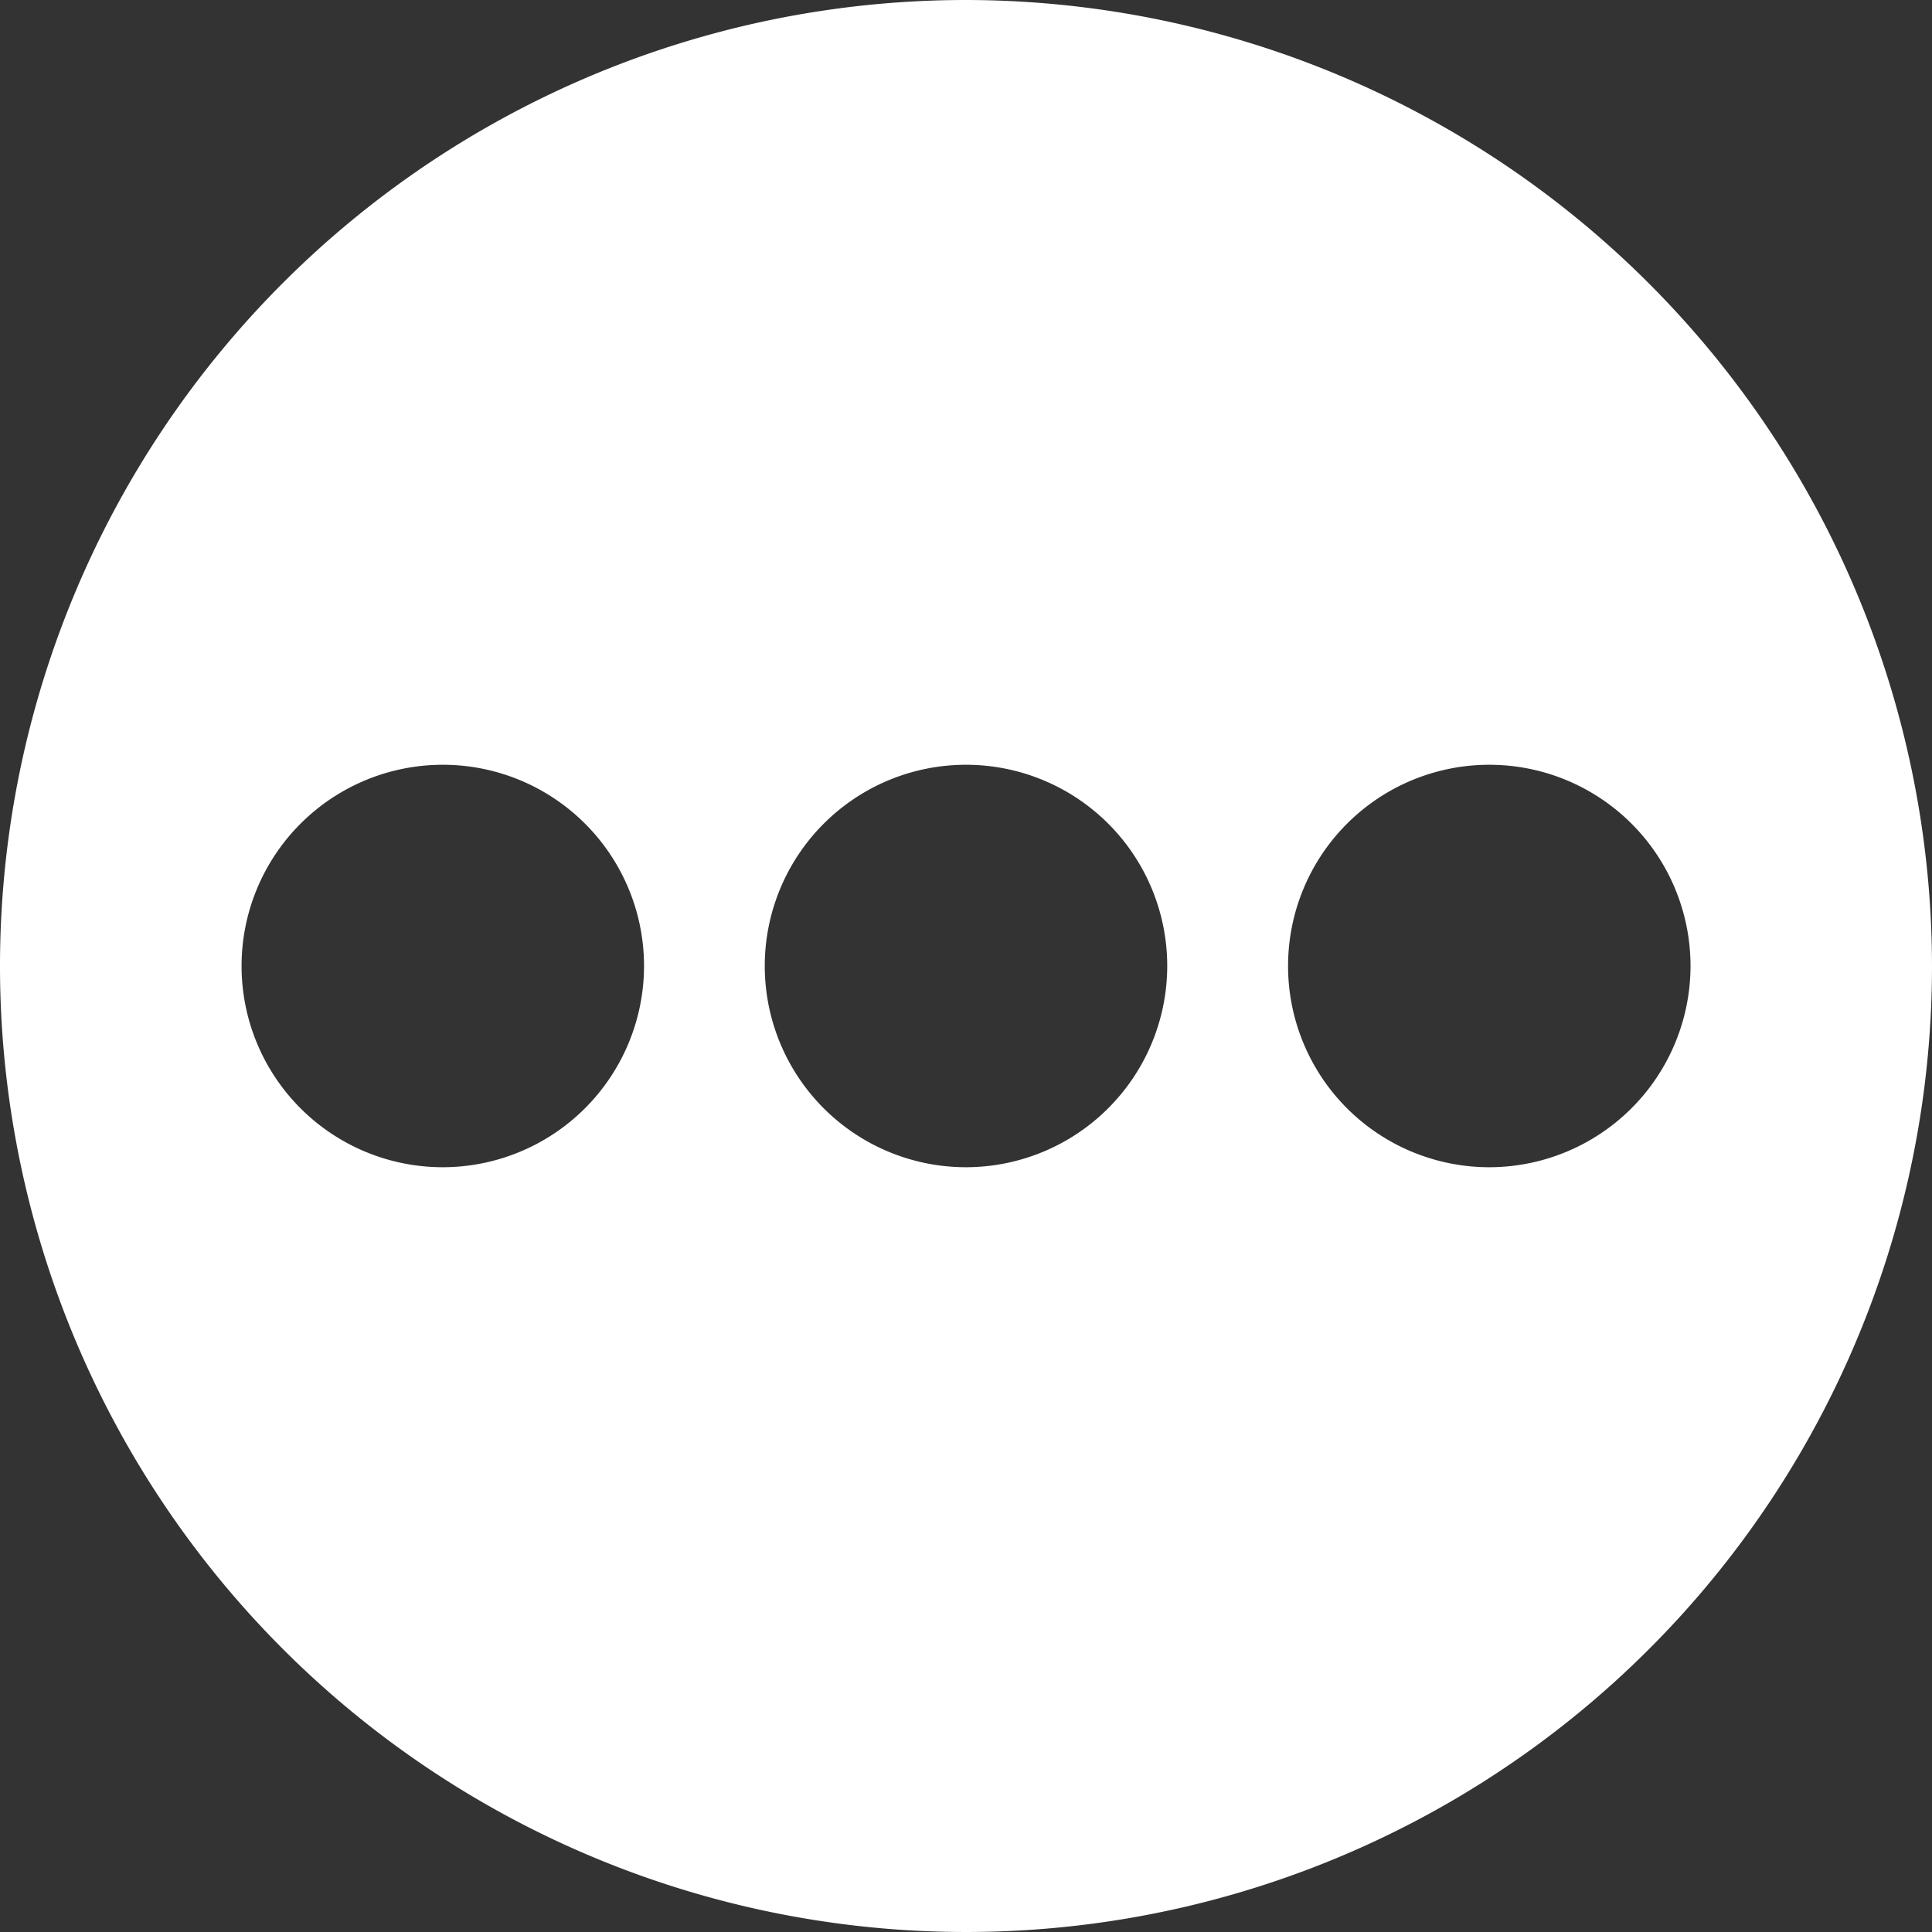 <svg xmlns="http://www.w3.org/2000/svg" width="19.25" height="19.25" viewBox="0 0 19.25 19.25"><rect x="0" y="0" width="19.25" height="19.25" fill="#333333" stroke="none"/><defs><style>.a{fill:#fff;}</style></defs><path class="a" d="M9.625,0A9.625,9.625,0,1,0,19.25,9.625,9.636,9.636,0,0,0,9.625,0ZM4.411,11.63A2.005,2.005,0,1,1,6.417,9.625,2.007,2.007,0,0,1,4.411,11.63Zm5.214,0A2.005,2.005,0,1,1,11.63,9.625,2.007,2.007,0,0,1,9.625,11.63Zm5.214,0a2.005,2.005,0,1,1,2.005-2.005A2.007,2.007,0,0,1,14.839,11.63Zm0,0"/></svg>